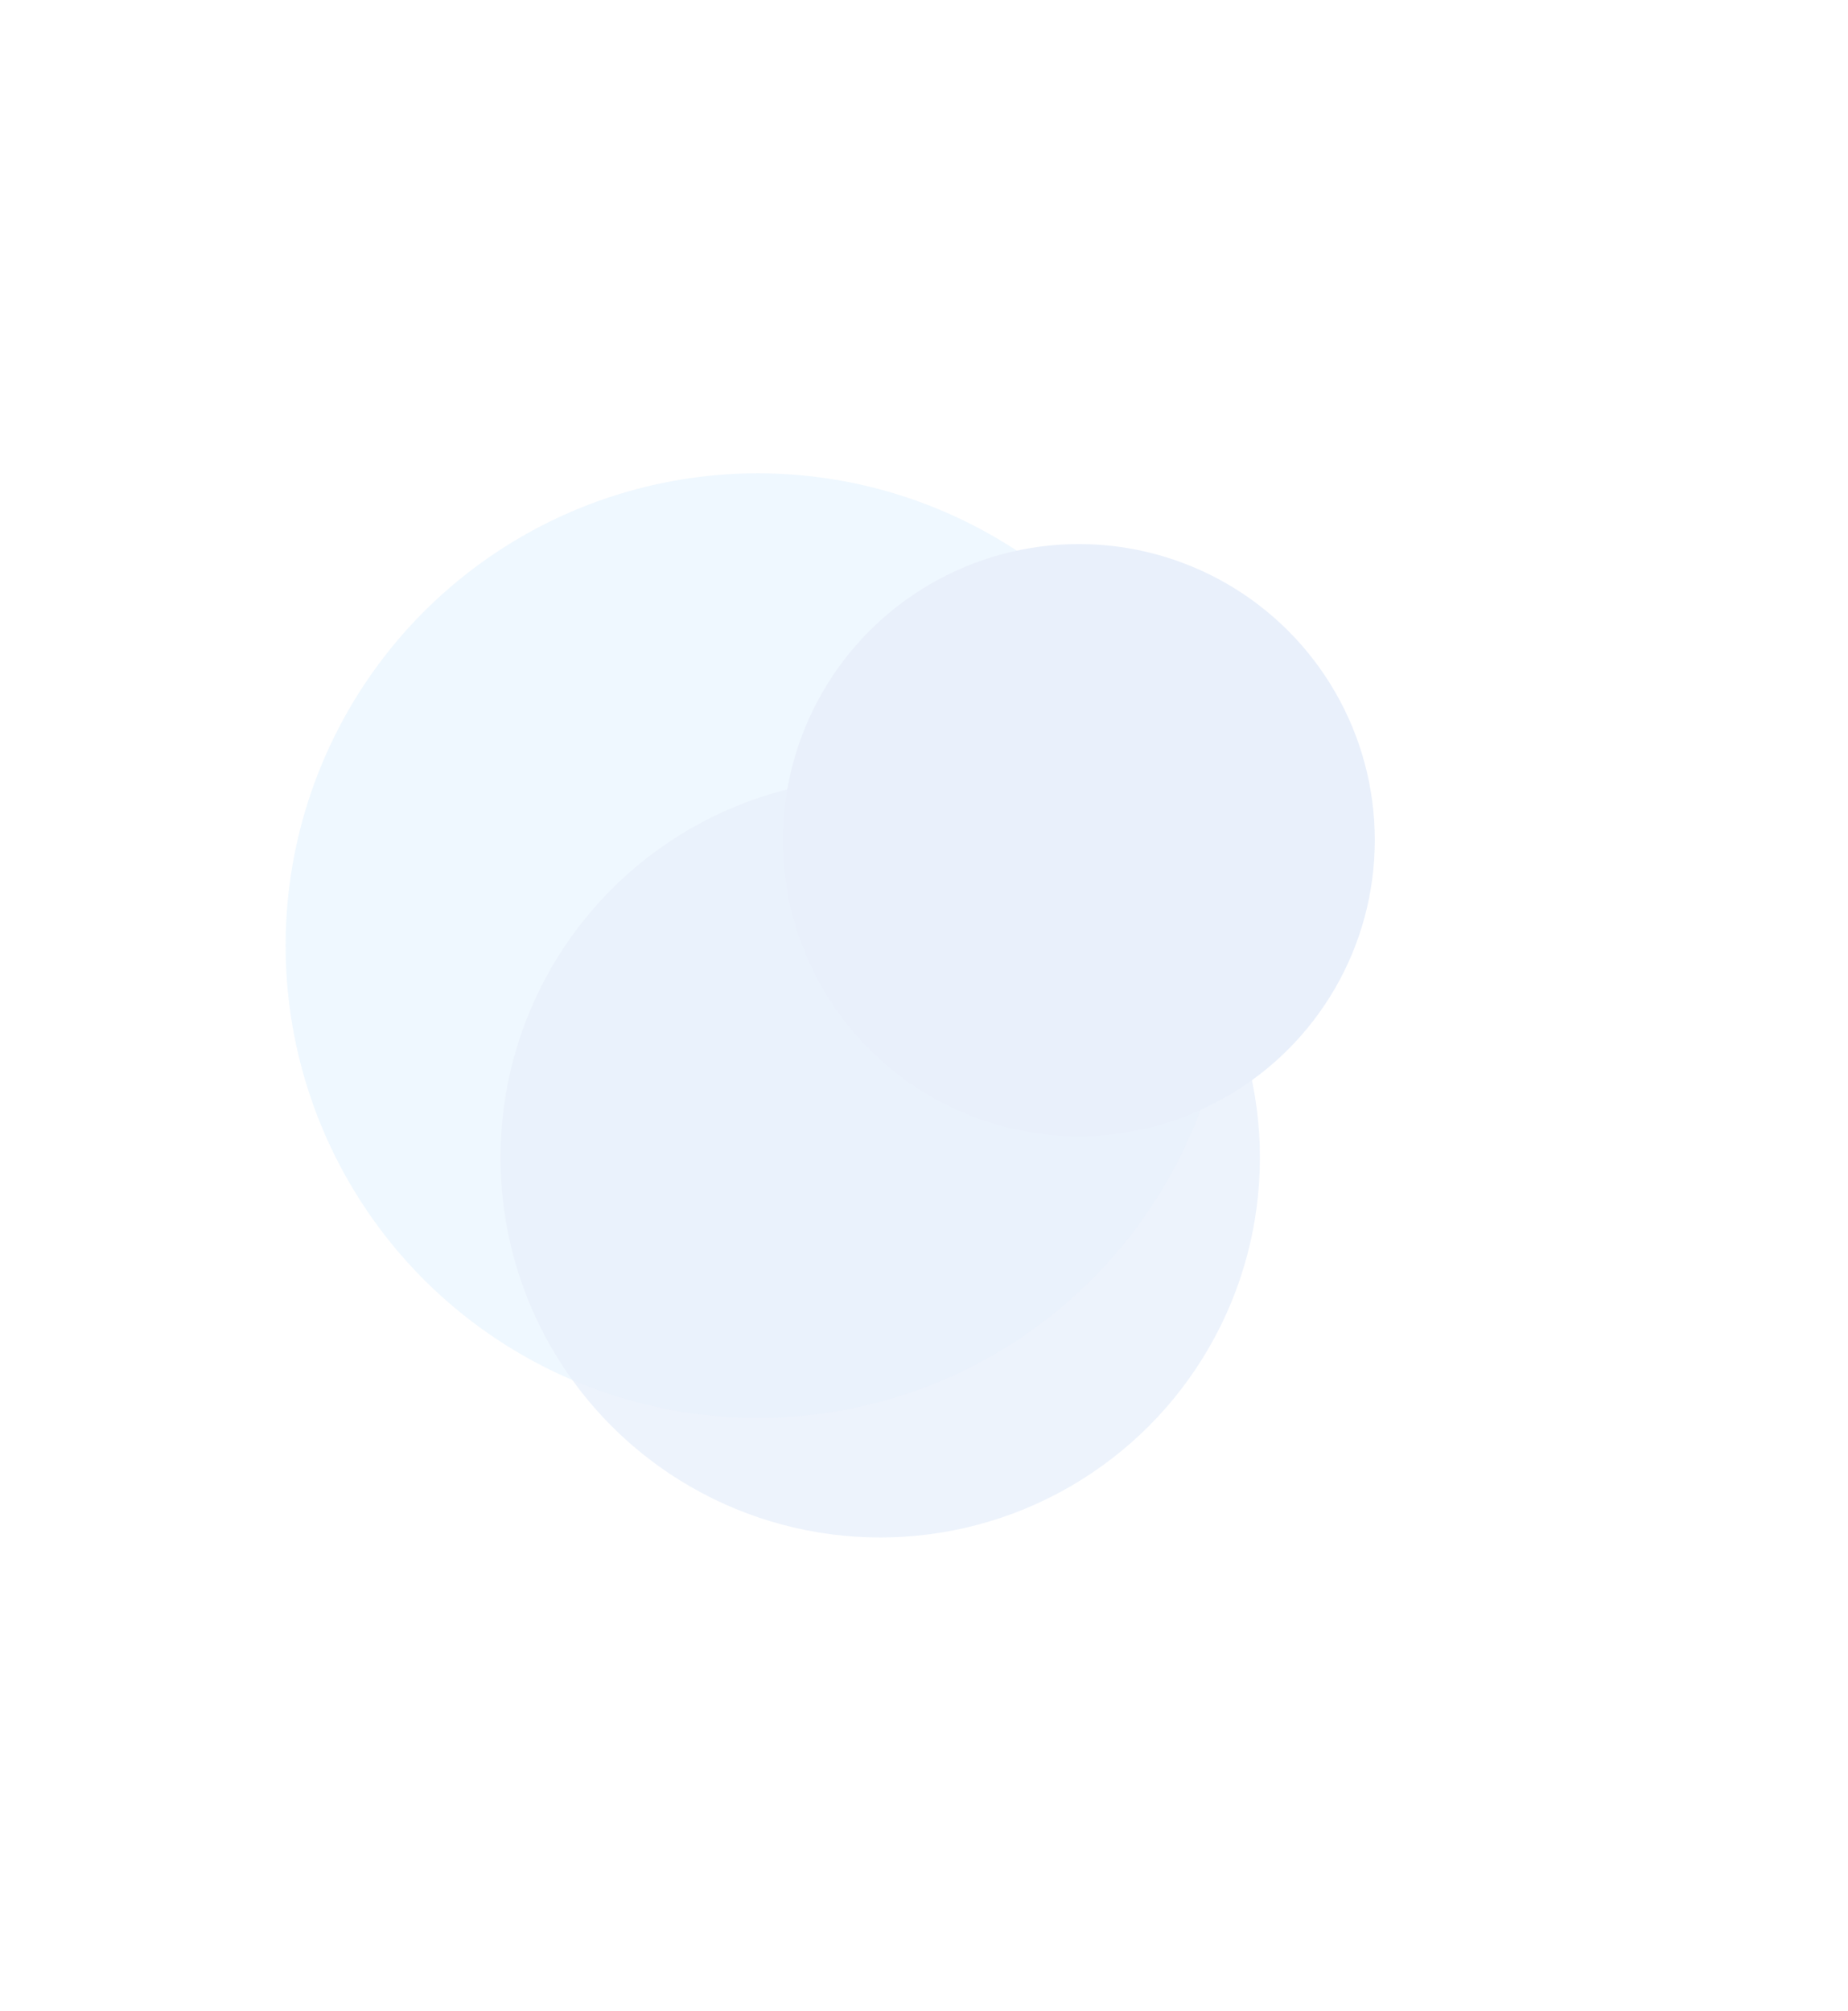 <svg width="660" height="718" viewBox="0 0 660 718" fill="none" xmlns="http://www.w3.org/2000/svg">
<g opacity="0.1">
<g filter="url(#filter0_f_336_9305)">
<ellipse cx="270.644" cy="337.662" rx="168.644" ry="168.662" fill="#60B8FA"/>
</g>
<g filter="url(#filter1_f_336_9305)">
<ellipse cx="314.356" cy="413.373" rx="135.613" ry="135.627" fill="#1D65D8" fill-opacity="0.8"/>
</g>
<g filter="url(#filter2_f_336_9305)">
<ellipse cx="385.306" cy="299.979" rx="105.694" ry="105.705" fill="#1D65D8"/>
</g>
</g>
<defs>
<filter id="filter0_f_336_9305" x="-66.708" y="0.292" width="674.705" height="674.741" filterUnits="userSpaceOnUse" color-interpolation-filters="sRGB">
<feFlood flood-opacity="0" result="BackgroundImageFix"/>
<feBlend mode="normal" in="SourceGraphic" in2="BackgroundImageFix" result="shape"/>
<feGaussianBlur stdDeviation="84.354" result="effect1_foregroundBlur_336_9305"/>
</filter>
<filter id="filter1_f_336_9305" x="10.036" y="109.038" width="608.641" height="608.67" filterUnits="userSpaceOnUse" color-interpolation-filters="sRGB">
<feFlood flood-opacity="0" result="BackgroundImageFix"/>
<feBlend mode="normal" in="SourceGraphic" in2="BackgroundImageFix" result="shape"/>
<feGaussianBlur stdDeviation="84.354" result="effect1_foregroundBlur_336_9305"/>
</filter>
<filter id="filter2_f_336_9305" x="110.903" y="25.565" width="548.805" height="548.827" filterUnits="userSpaceOnUse" color-interpolation-filters="sRGB">
<feFlood flood-opacity="0" result="BackgroundImageFix"/>
<feBlend mode="normal" in="SourceGraphic" in2="BackgroundImageFix" result="shape"/>
<feGaussianBlur stdDeviation="84.354" result="effect1_foregroundBlur_336_9305"/>
</filter>
</defs>
</svg>
